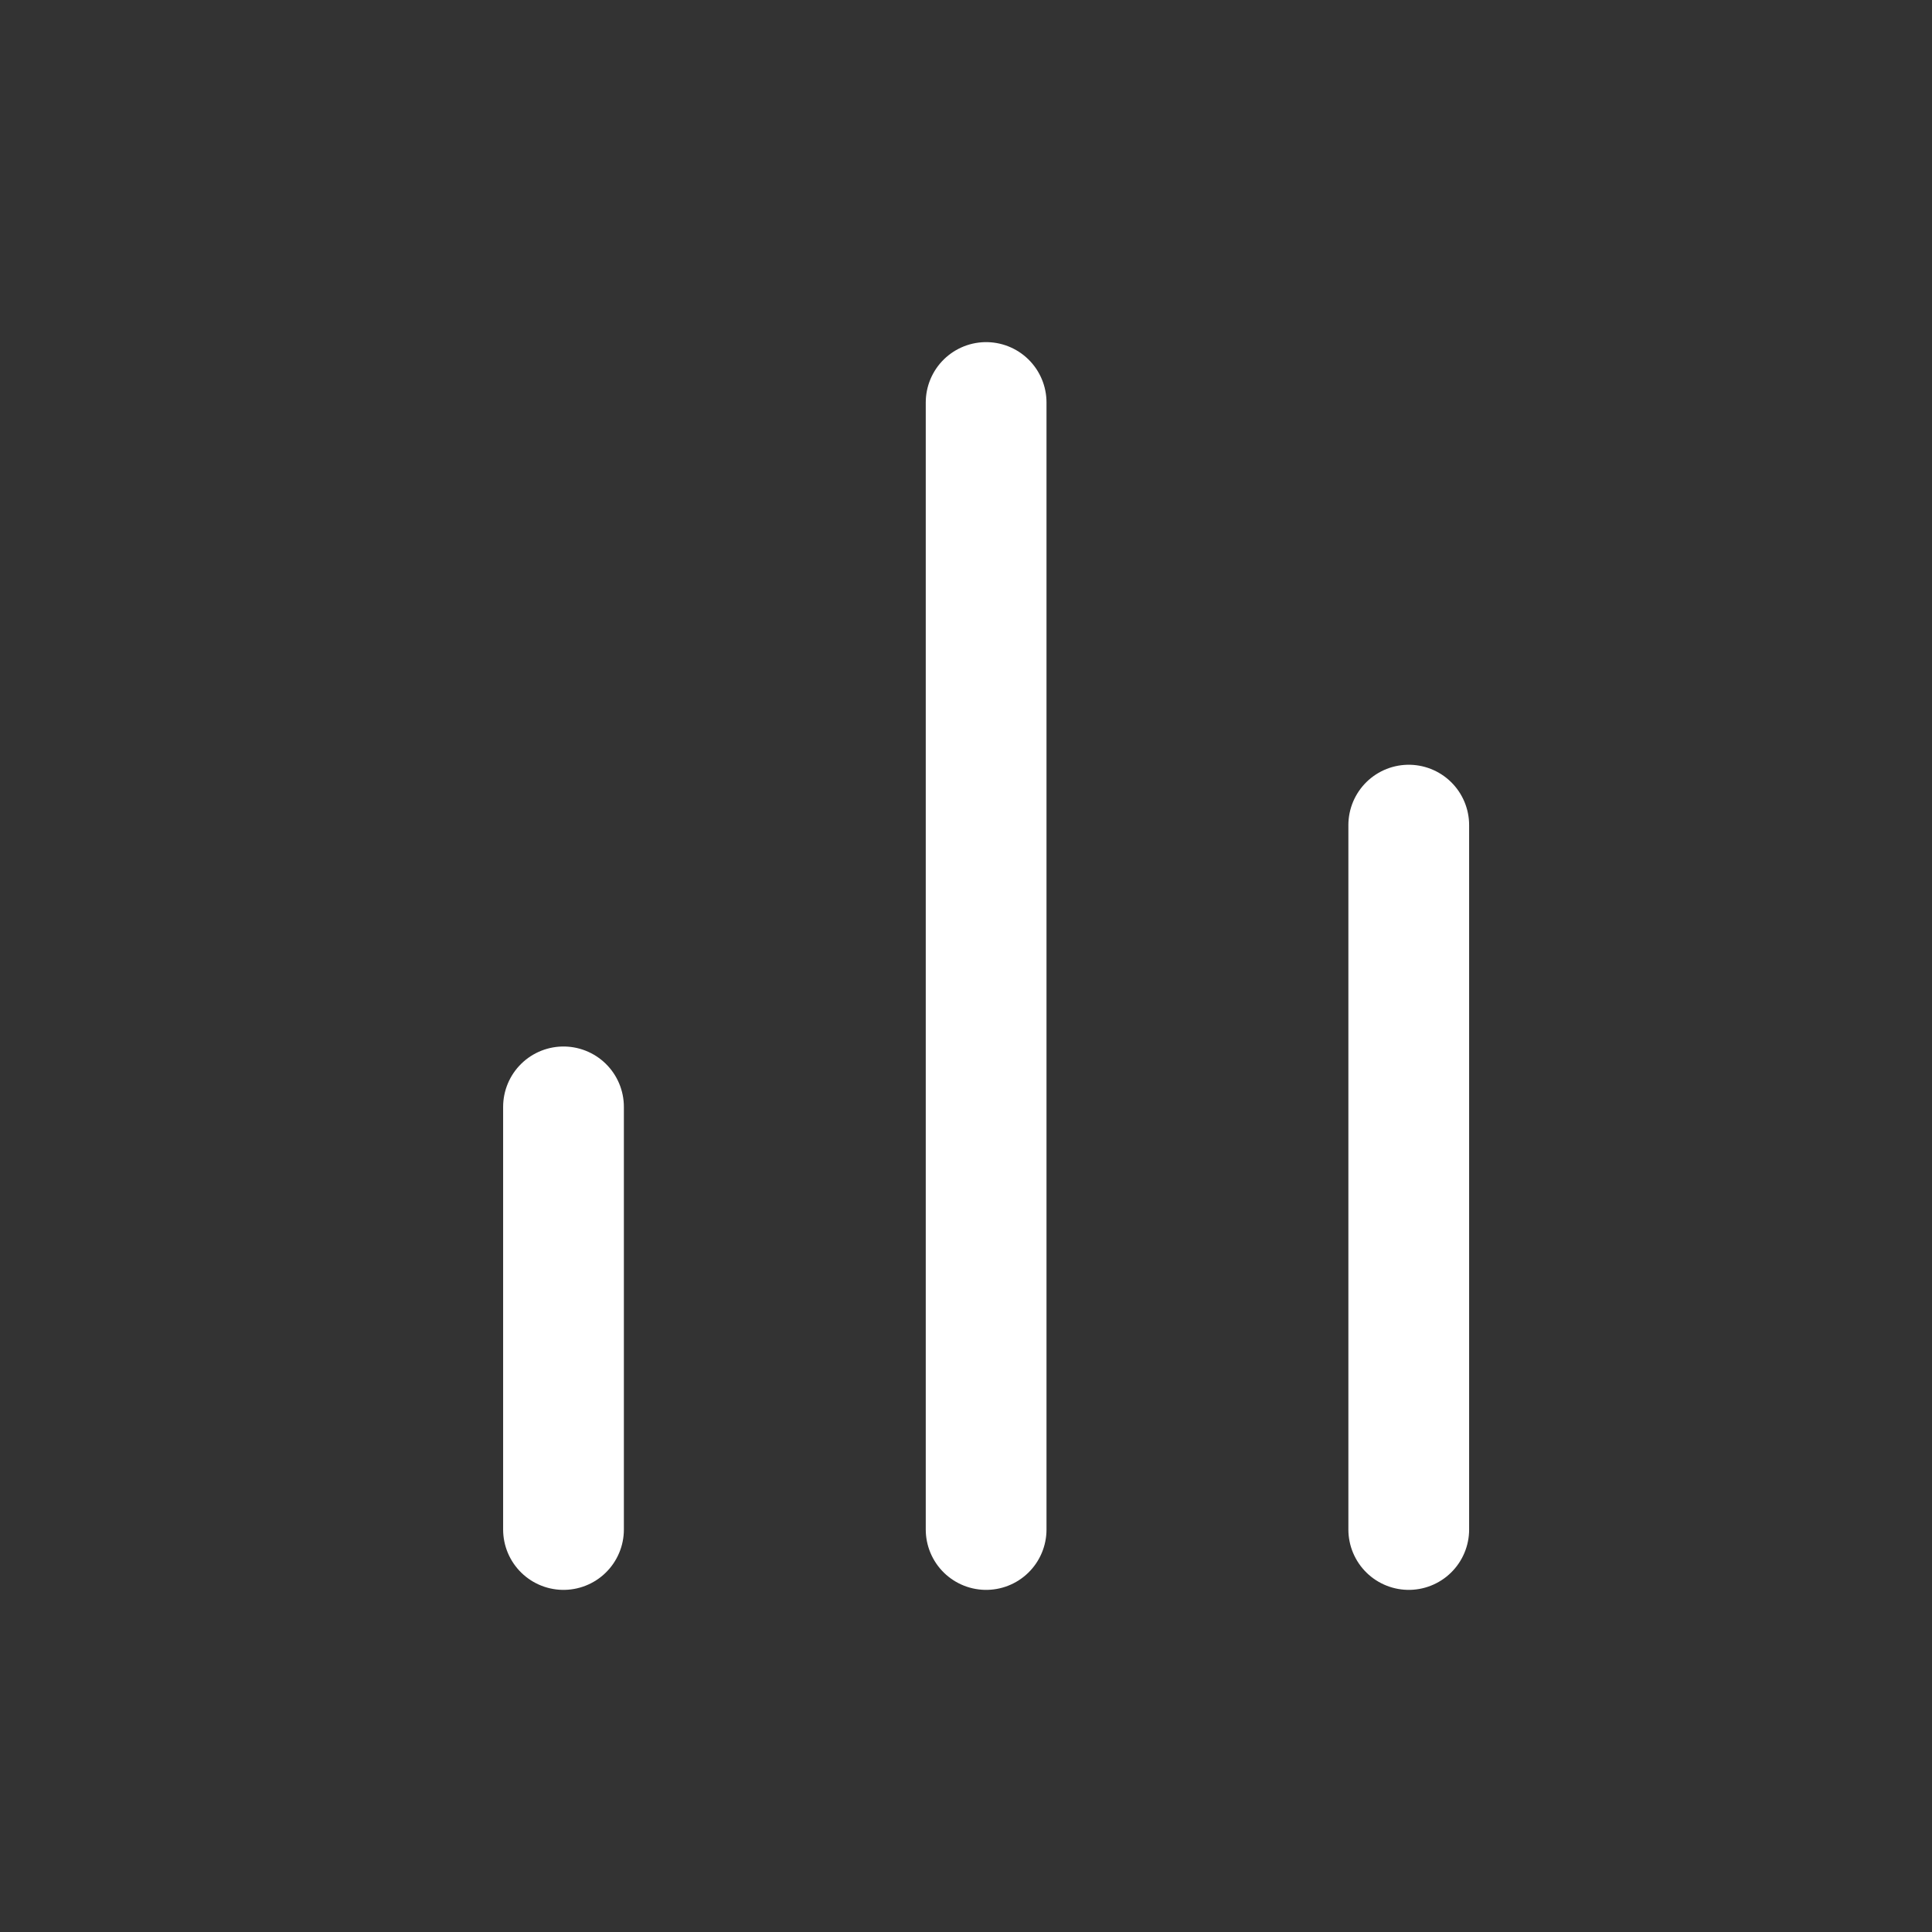 <svg width="24" height="24" viewBox="0 0 24 24" fill="none" xmlns="http://www.w3.org/2000/svg">
<rect x="0" y="0" width="24" height="24" fill="#333333" stroke="none"/>
<path d="M17.5 19V10.25" stroke="white" style="stroke:white;stroke-opacity:1;" stroke-width="1.5" stroke-linecap="round" stroke-linejoin="round"/>
<path d="M12.25 19V5" stroke="white" style="stroke:white;stroke-opacity:1;" stroke-width="1.5" stroke-linecap="round" stroke-linejoin="round"/>
<path d="M7 19V13.75" stroke="white" style="stroke:white;stroke-opacity:1;" stroke-width="1.5" stroke-linecap="round" stroke-linejoin="round"/>
</svg>
